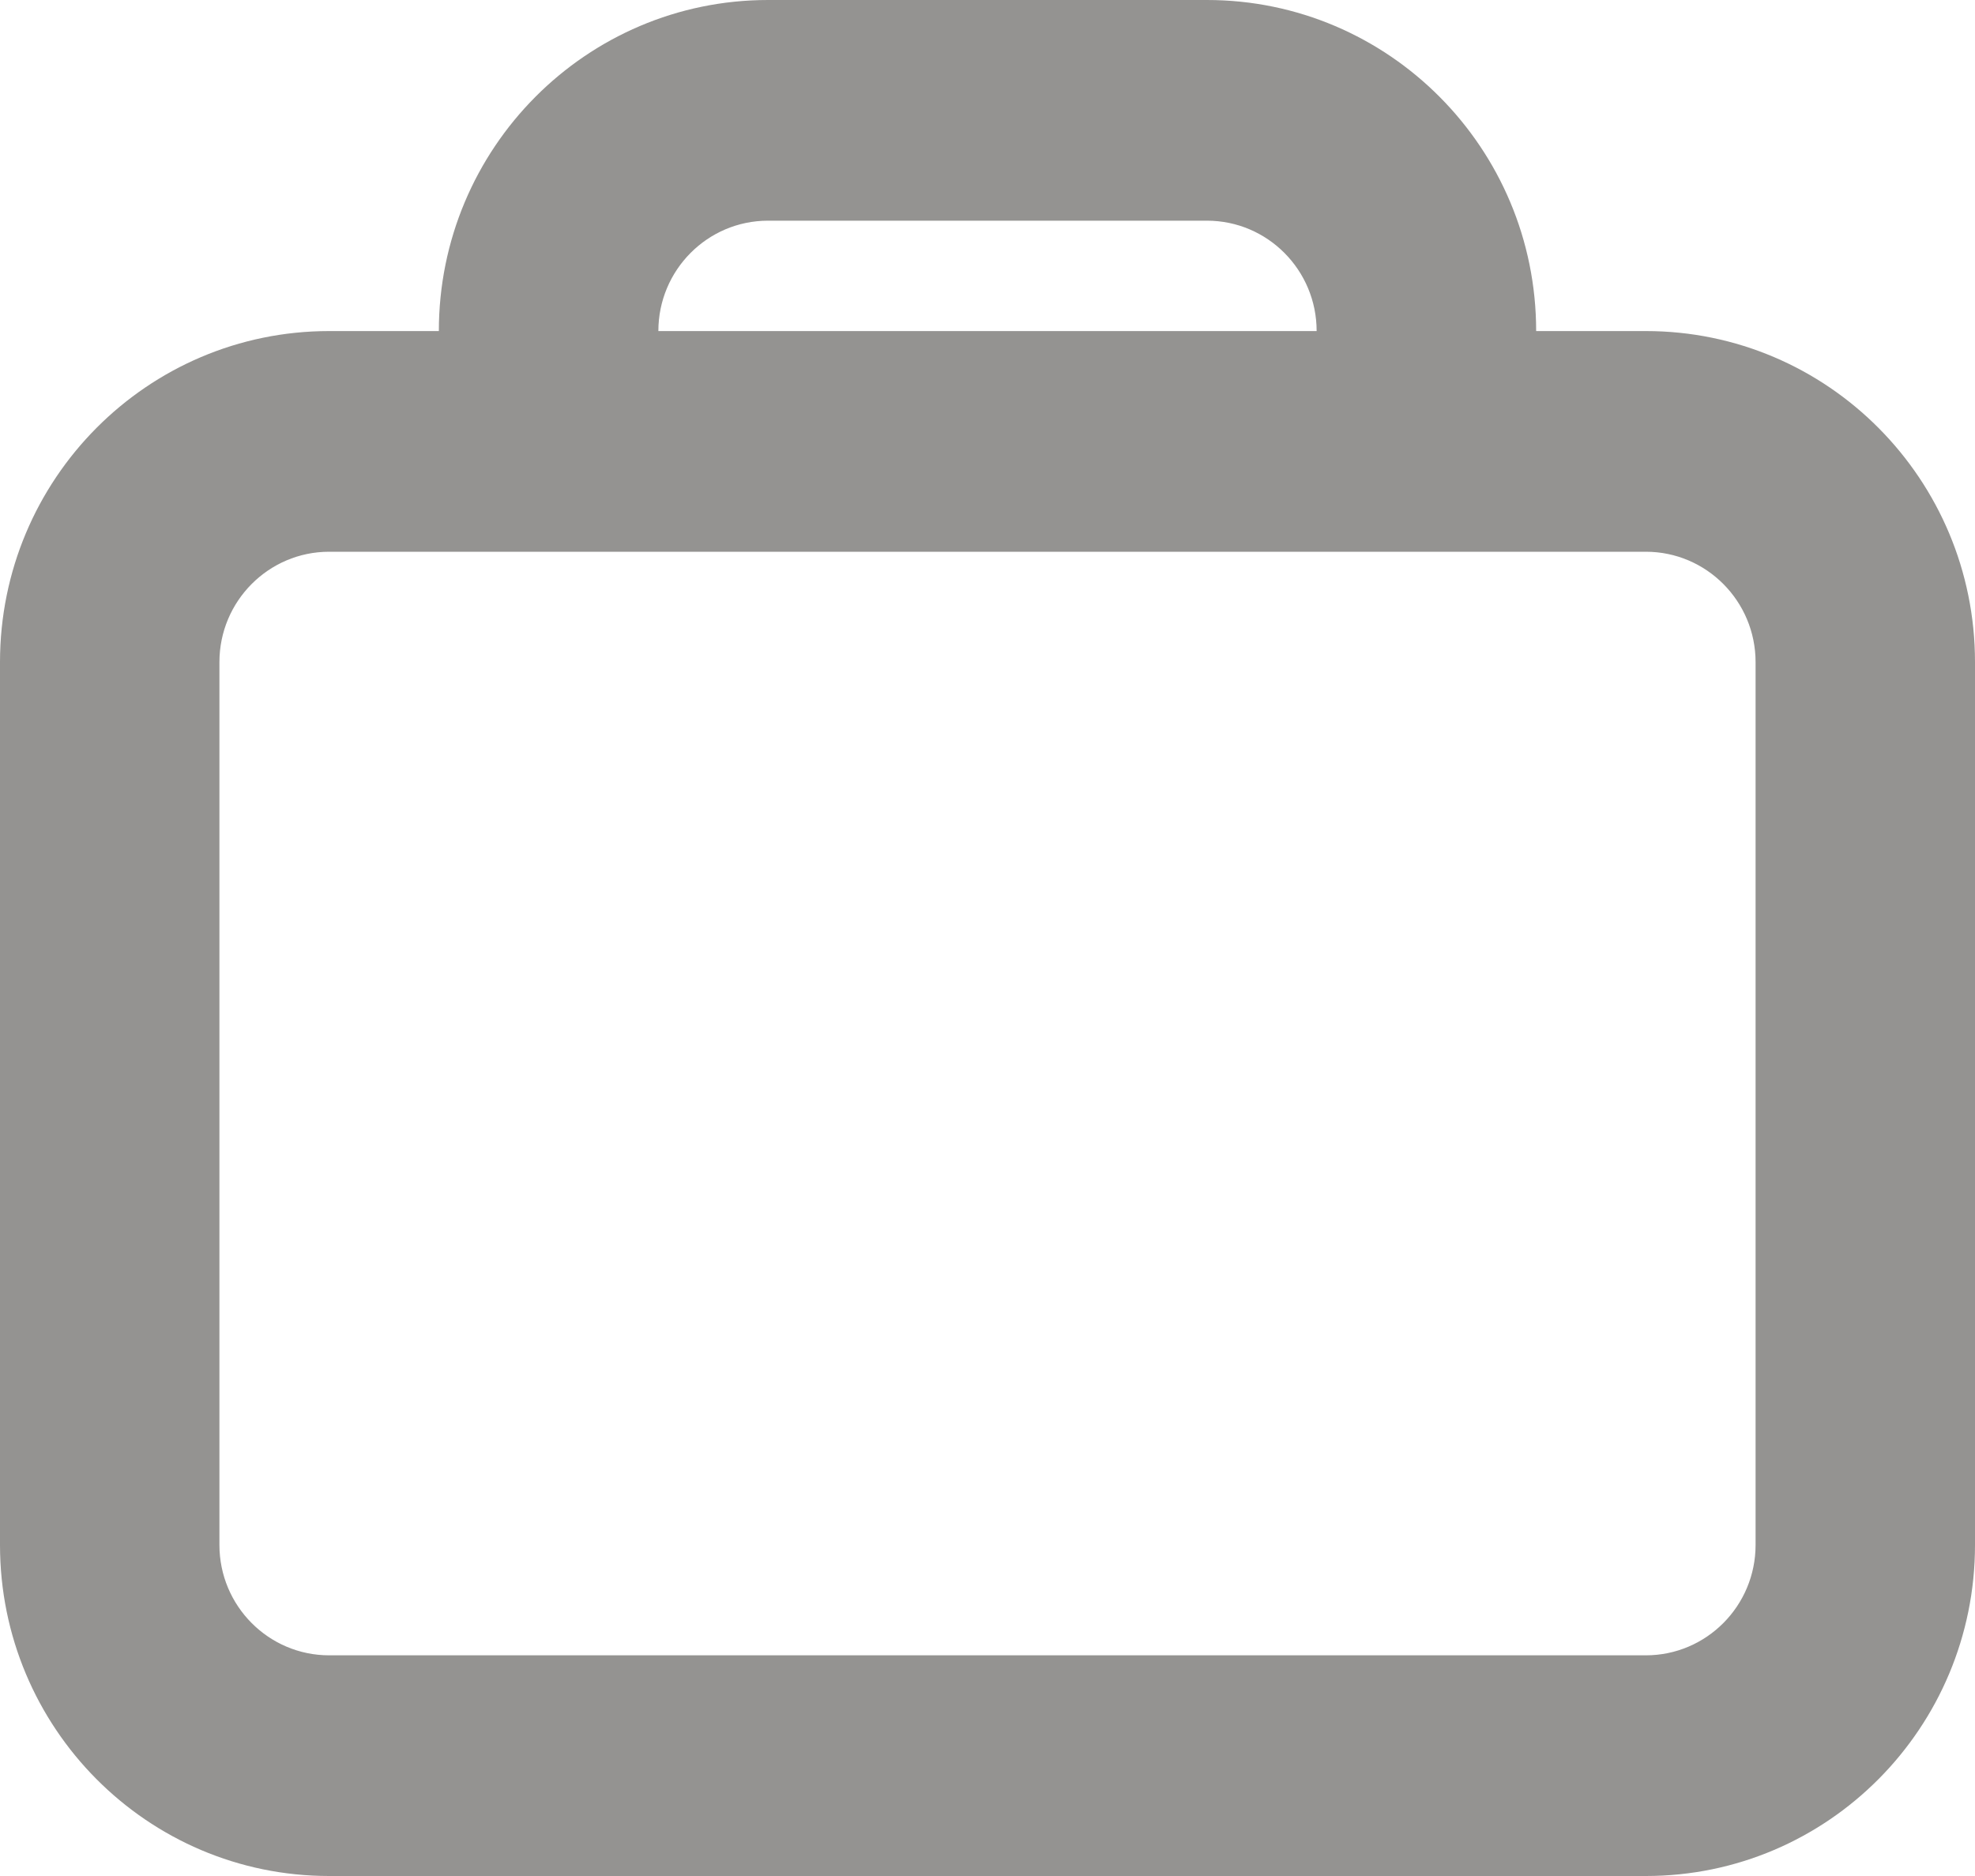 <svg width="20" height="19" viewBox="0 0 20 19" fill="none" xmlns="http://www.w3.org/2000/svg">
<path fill-rule="evenodd" clip-rule="evenodd" d="M15.556 3.353C15.556 1.501 14.063 0 12.222 0H7.778C5.937 0 4.444 1.501 4.444 3.353H3.333C1.492 3.353 0 4.854 0 6.706V15.647C0 17.499 1.492 19 3.333 19H16.667C18.508 19 20 17.499 20 15.647V6.706C20 4.854 18.508 3.353 16.667 3.353H15.556ZM12.222 2.235H7.778C7.164 2.235 6.667 2.736 6.667 3.353H13.333C13.333 2.736 12.836 2.235 12.222 2.235ZM3.333 5.588H16.667C17.28 5.588 17.778 6.089 17.778 6.706V15.647C17.778 16.264 17.28 16.765 16.667 16.765H3.333C2.72 16.765 2.222 16.264 2.222 15.647V6.706C2.222 6.089 2.72 5.588 3.333 5.588Z" fill="#949391"/>
</svg>
